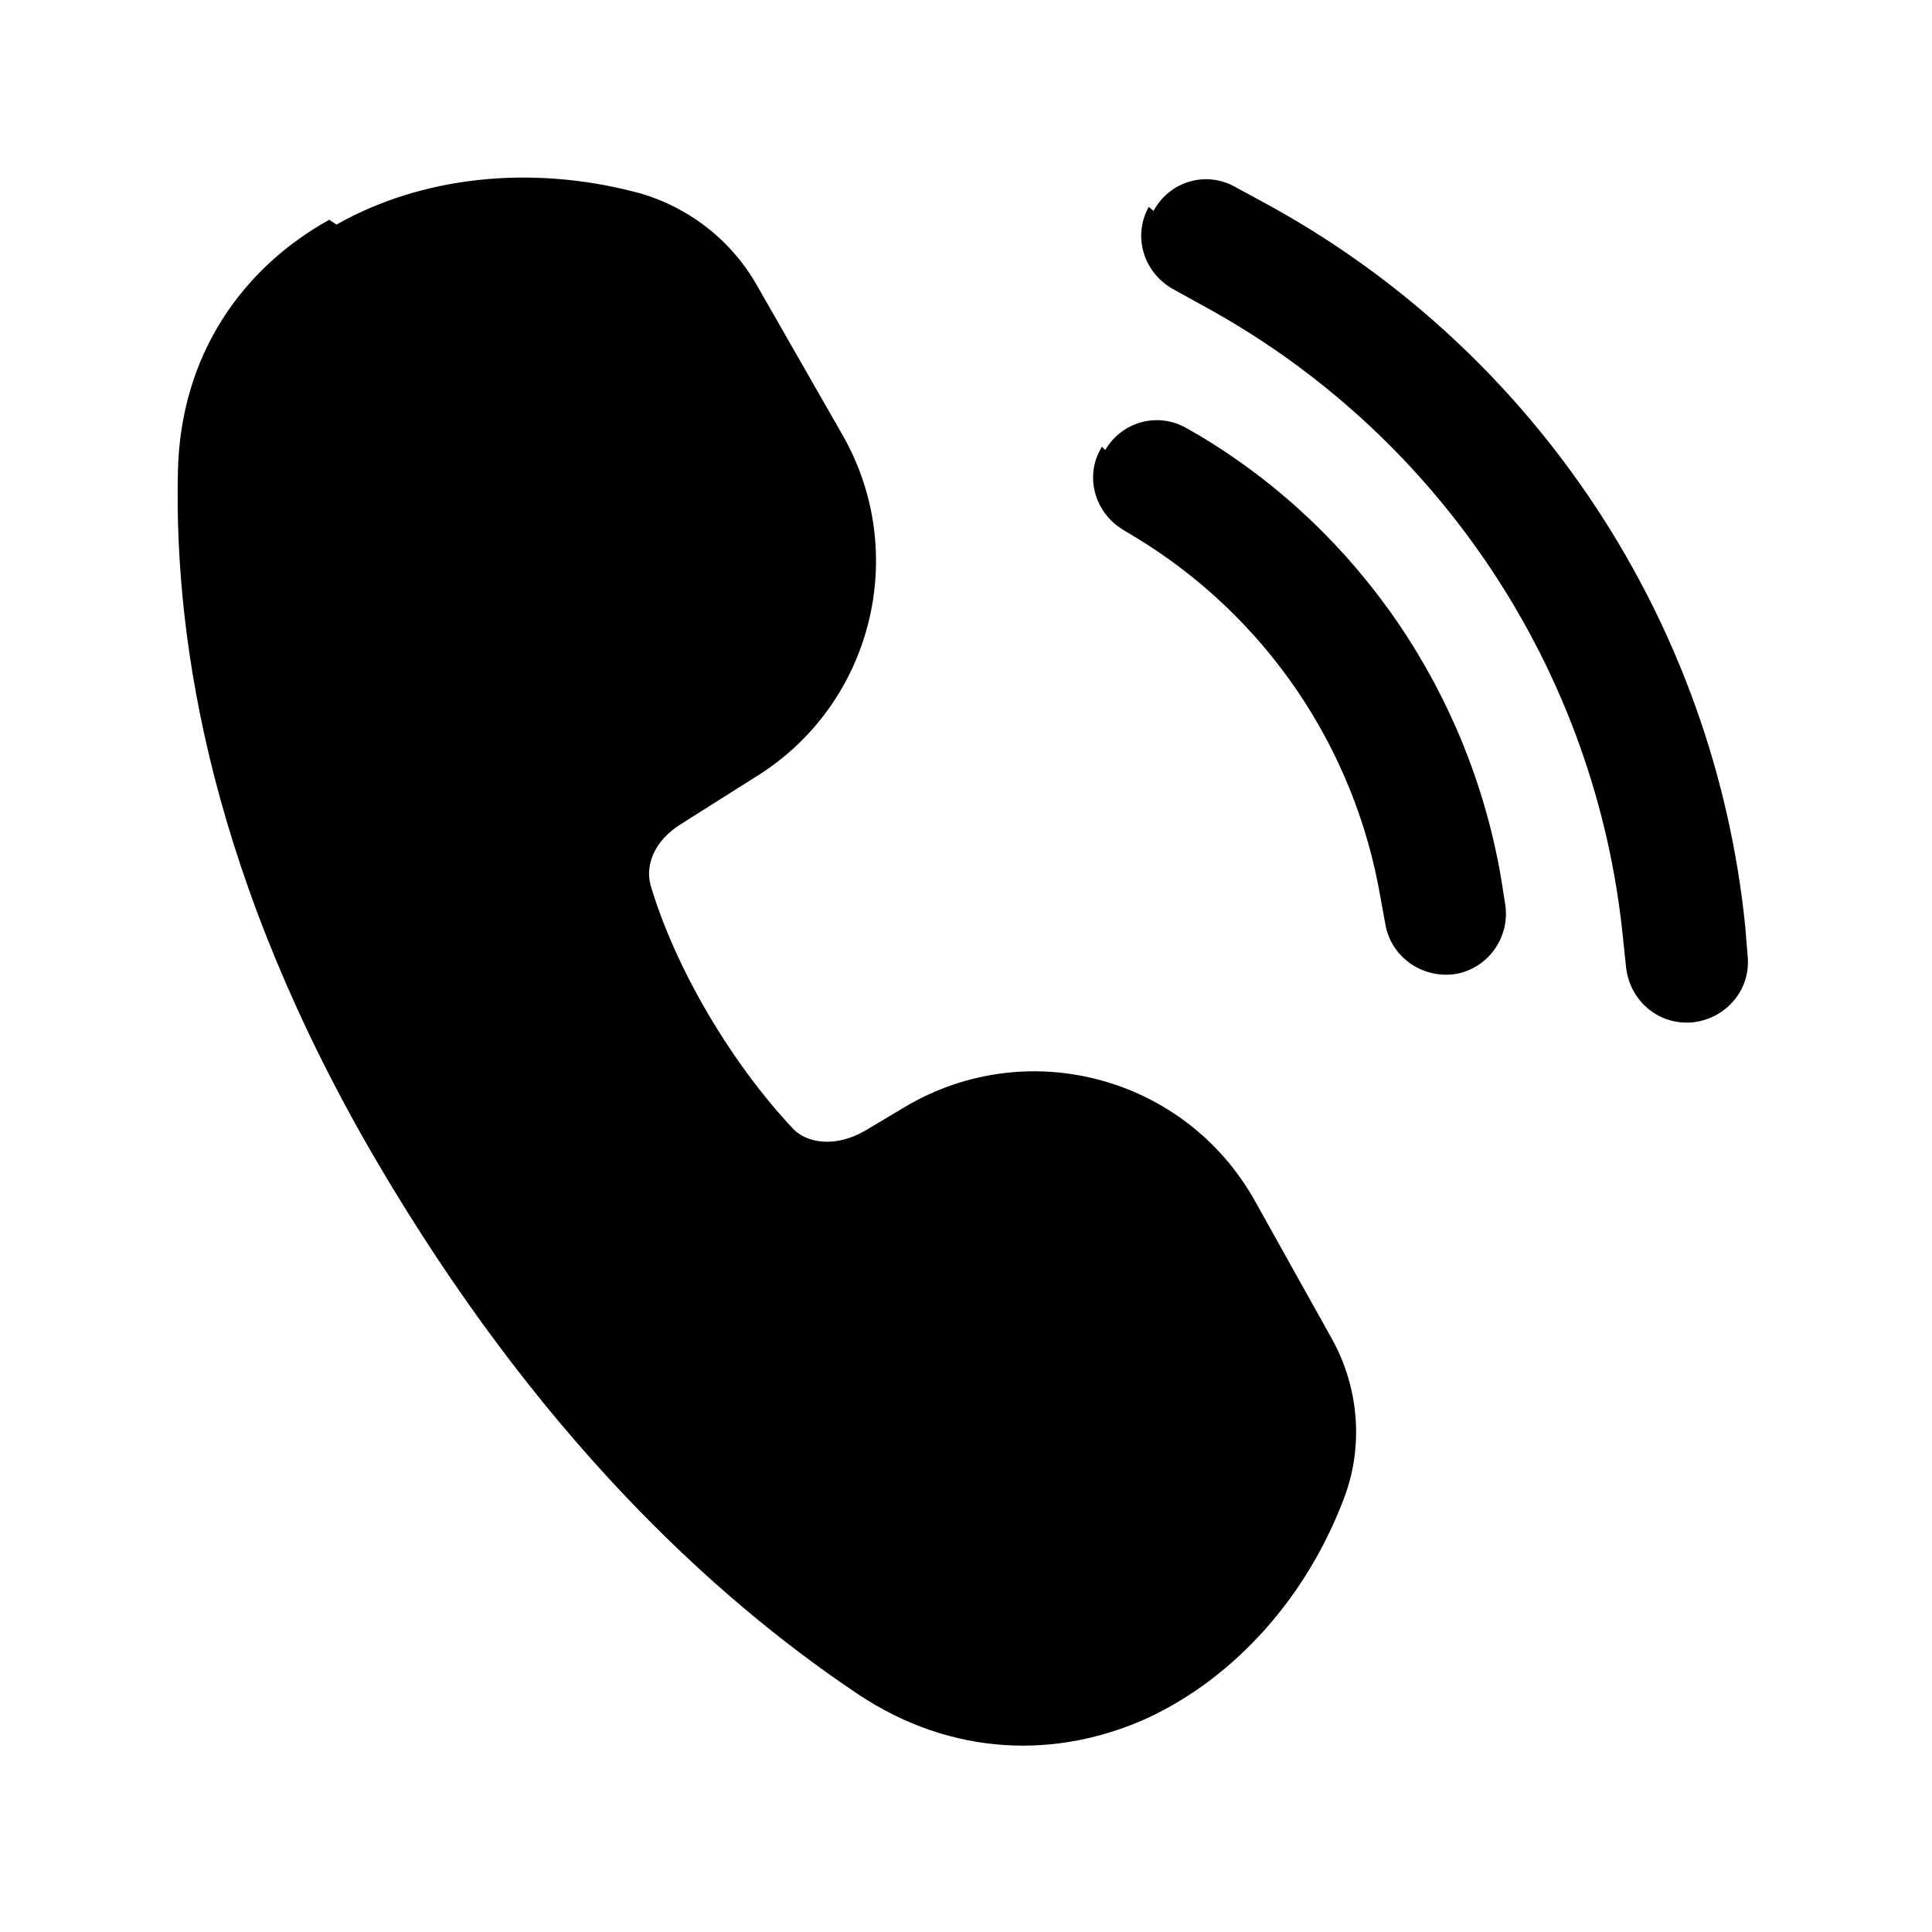 <svg viewBox="0 0 24 24" xmlns="http://www.w3.org/2000/svg"><g fill="currentColor"><path d="M4.26 2.93c1.02-.58 2.33-.71 3.58-.4 .6.15 1.12.54 1.43 1.09l1.07 1.87c.79 1.39.35 3.16-1 4.02l-.95.6c-.4.24-.54.62-.45.93 .32 1.077 1.03 2.27 1.81 3.09 .23.24.65.3 1.07.05l.52-.31c1.44-.85 3.3-.34 4.12 1.12l.96 1.72c.31.56.36 1.23.14 1.84 -.45 1.2-1.31 2.17-2.36 2.66 -1.08.49-2.33.47-3.47-.29 -1.8-1.2-3.97-3.22-5.93-6.58 -1.99-3.41-2.49-6.31-2.44-8.47 .03-1.39.76-2.42 1.81-3.01Zm11.03-.46c-.29-.17-.66-.06-.82.23 -.17.28-.06.65.23.81l.46.25c2.92 1.62 4.86 4.57 5.19 7.9l.03.37c.03.32.32.57.65.53 .32-.04.57-.33.53-.66l-.04-.38c-.38-3.72-2.55-7.02-5.81-8.84l-.47-.26Zm-1.41 3.21c.17-.29.53-.38.82-.21l.14.08c1.95 1.17 3.3 3.15 3.68 5.4l.05.32c.05.32-.17.63-.5.69 -.33.05-.64-.17-.7-.5l-.06-.33c-.32-1.91-1.46-3.58-3.12-4.58l-.15-.09c-.29-.18-.38-.54-.21-.83Z"/><path fill="currentColor" fill-rule="evenodd" d="M7.8 2.68c-1.22-.31-2.49-.18-3.48.37 -1.01.55-1.7 1.54-1.74 2.87 -.06 2.13.43 5.007 2.41 8.38 1.95 3.34 4.1 5.34 5.87 6.52 1.08.72 2.28.74 3.31.27 1.01-.47 1.84-1.41 2.27-2.58 .2-.57.15-1.2-.14-1.72l-.97-1.73c-.78-1.4-2.55-1.88-3.93-1.07l-.53.3c-.47.27-.97.22-1.27-.09 -.8-.84-1.53-2.06-1.86-3.16 -.12-.39.07-.83.5-1.11l.94-.61c1.28-.82 1.7-2.51.94-3.83L9.04 3.61c-.3-.51-.78-.88-1.35-1.03Zm-3.62.11c1.06-.6 2.4-.74 3.69-.41 .64.16 1.2.58 1.53 1.16l1.07 1.87c.83 1.46.37 3.32-1.05 4.22l-.95.6c-.36.22-.45.53-.39.76 .31 1.05 1.01 2.22 1.77 3.03 .17.18.52.24.89.03l.52-.31c1.52-.89 3.47-.36 4.33 1.18l.96 1.72c.33.6.39 1.32.15 1.96 -.46 1.23-1.35 2.23-2.44 2.74 -1.12.51-2.43.49-3.61-.3 -1.82-1.22-4-3.25-5.98-6.63 -2.01-3.44-2.51-6.36-2.46-8.55 .03-1.45.8-2.53 1.88-3.13Zm10.15-.17c.2-.37.65-.5 1.01-.3l.46.25c3.3 1.83 5.5 5.18 5.88 8.94l.03.37c.04.41-.26.77-.68.82 -.42.04-.78-.26-.83-.68l-.04-.38c-.33-3.28-2.25-6.19-5.12-7.79l-.47-.26c-.37-.21-.5-.66-.3-1.02Zm.87-.03c-.22-.13-.5-.05-.62.17 -.13.21-.05.49.17.61l.46.25c2.96 1.64 4.93 4.64 5.27 8.01l.03.37c.02.24.24.42.49.4 .24-.03.42-.25.4-.5l-.04-.38c-.37-3.67-2.51-6.93-5.74-8.72l-.47-.26Zm-.59 3c-.22-.13-.49-.06-.62.15s-.06.48.15.61l.14.08c1.69 1.01 2.86 2.72 3.18 4.67l.05.32c.04.24.27.41.51.36 .24-.05.41-.28.36-.52l-.06-.33c-.37-2.22-1.69-4.15-3.62-5.31l-.15-.09Zm-.88 0c.21-.36.67-.48 1.029-.26l.14.08c1.99 1.19 3.36 3.21 3.75 5.51l.05.32c.06.4-.21.79-.62.86 -.41.06-.8-.21-.87-.62l-.06-.33c-.32-1.87-1.43-3.5-3.05-4.48l-.15-.09c-.36-.22-.48-.68-.26-1.03Z"/></g></svg>